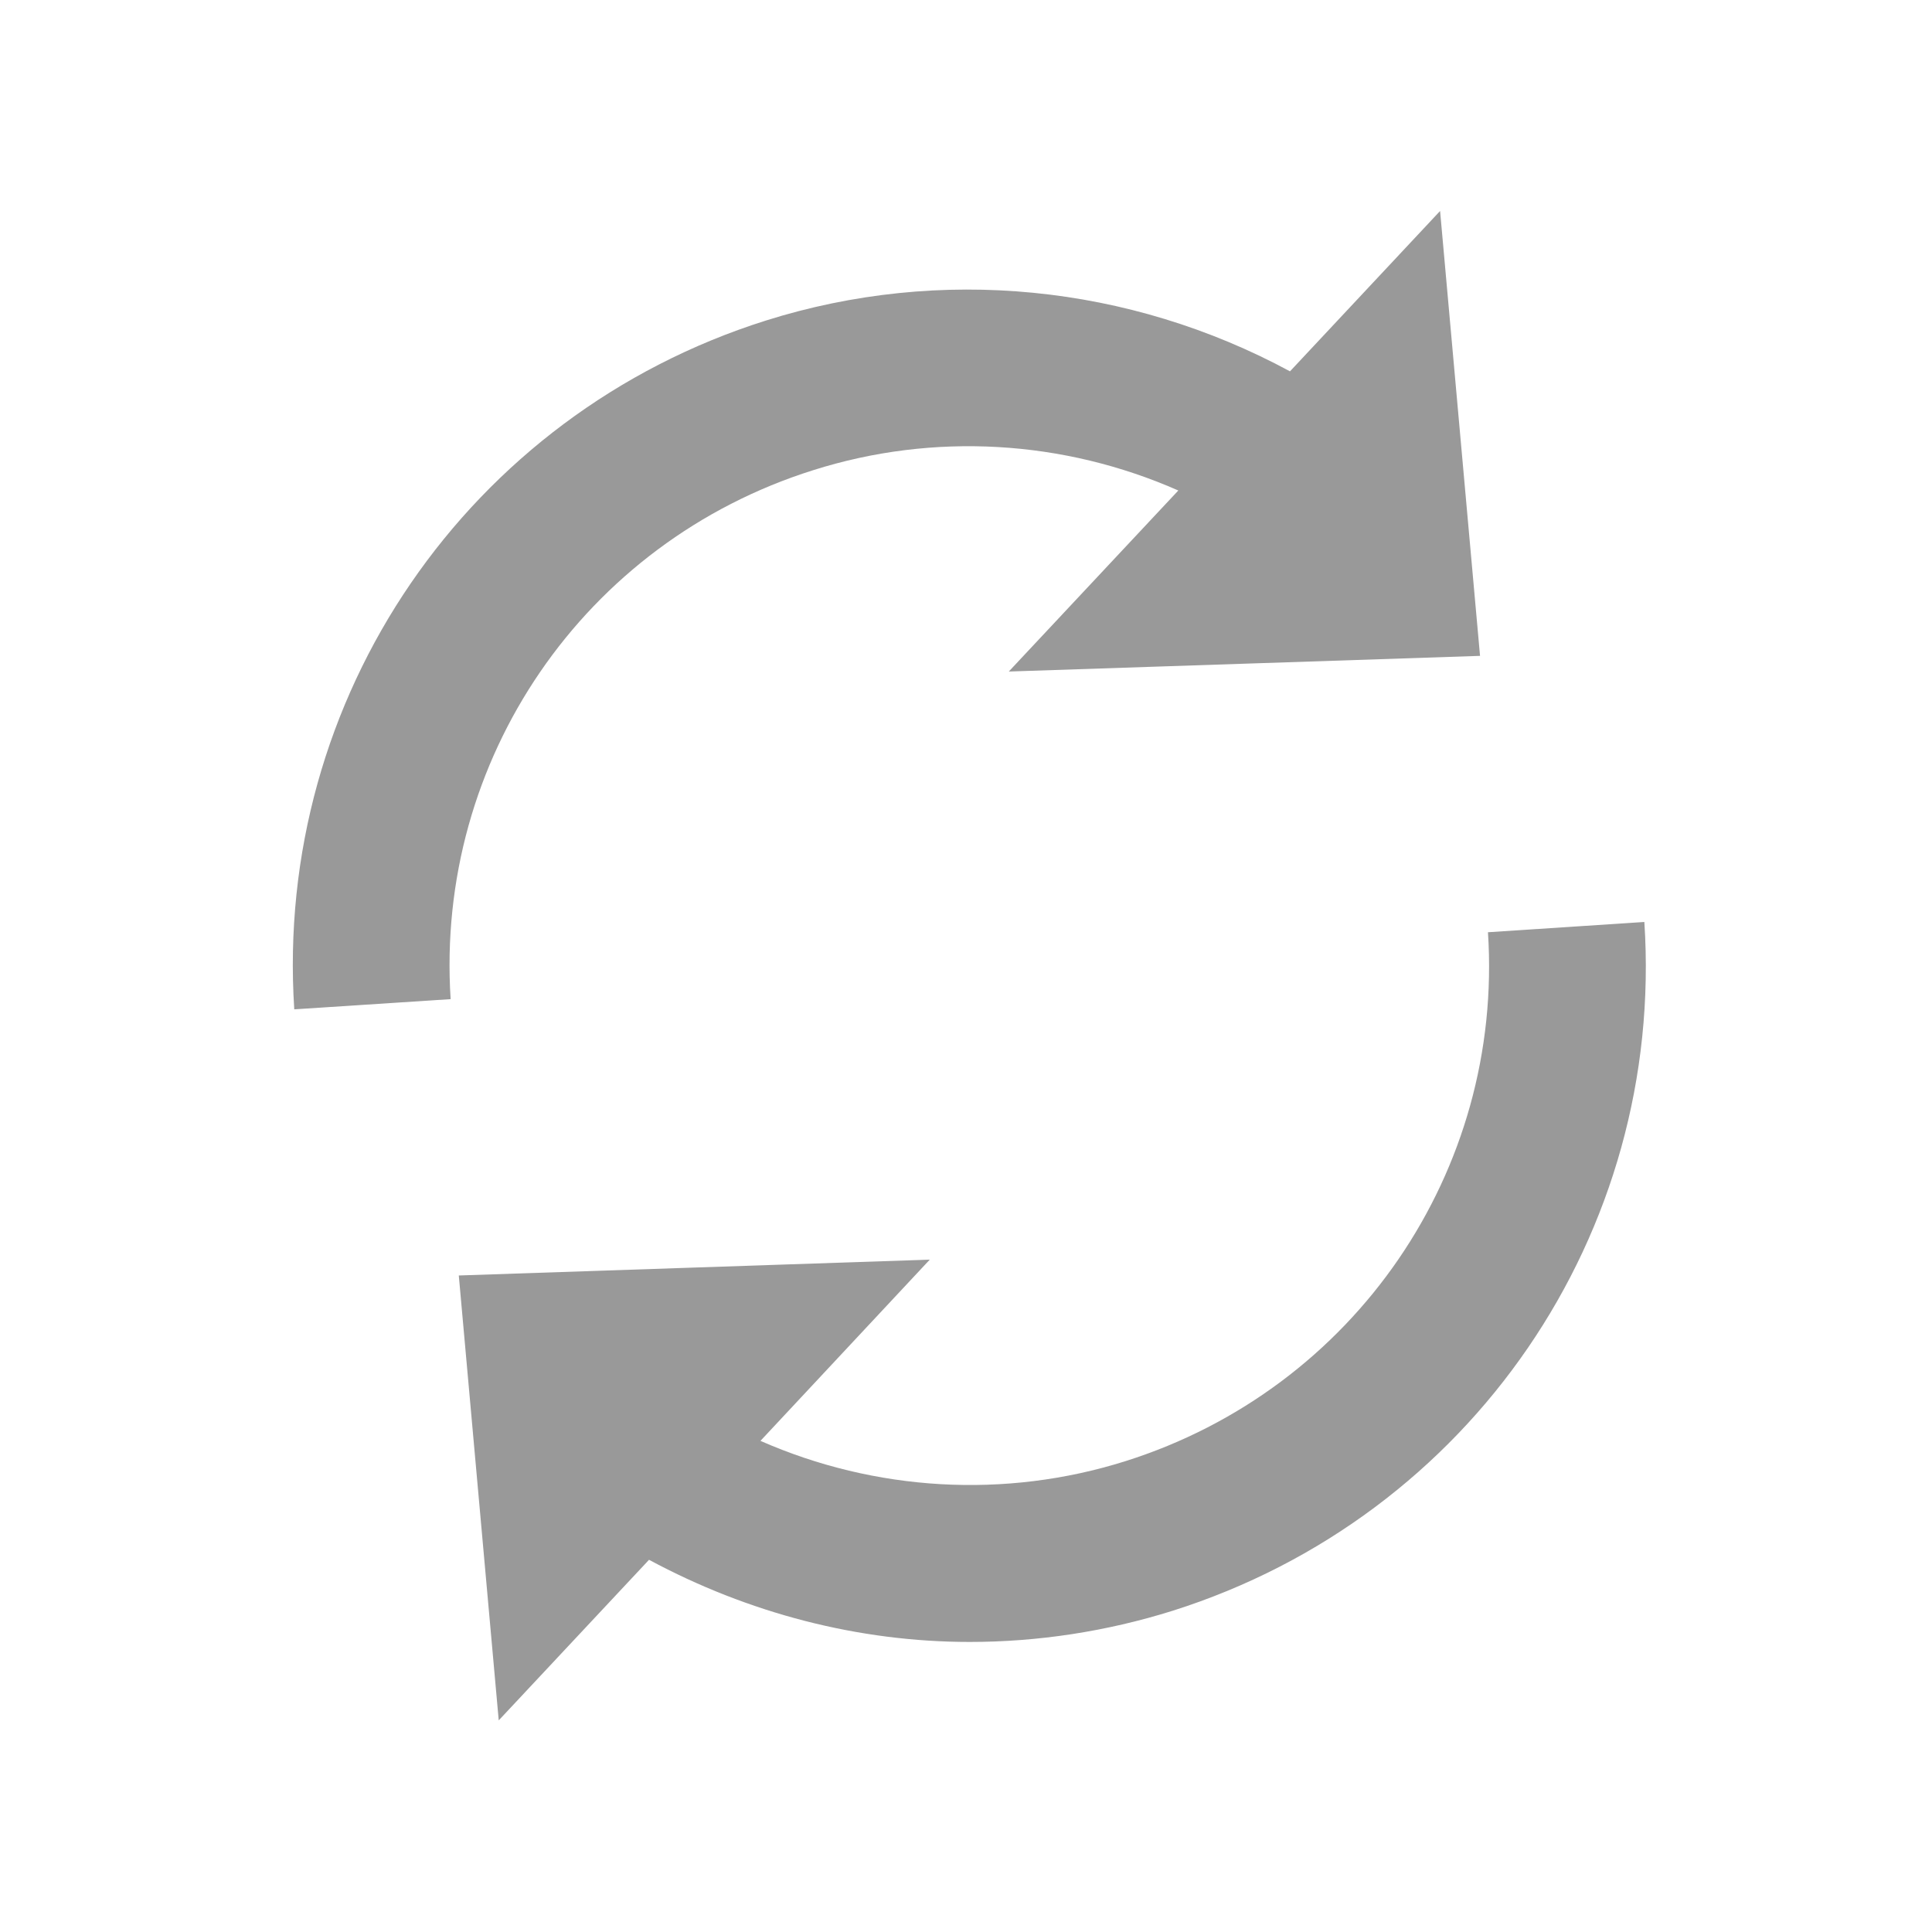 <?xml version="1.0" encoding="iso-8859-1"?>
<!-- Generator: Adobe Illustrator 15.1.0, SVG Export Plug-In . SVG Version: 6.00 Build 0)  -->
<!DOCTYPE svg PUBLIC "-//W3C//DTD SVG 1.1//EN" "http://www.w3.org/Graphics/SVG/1.1/DTD/svg11.dtd">
<svg version="1.1" xmlns="http://www.w3.org/2000/svg" x="0px" y="0px" width="512px"
     height="512px" viewBox="0 0 512 512" style="enable-background:new 0 0 512 512;" xml:space="preserve">
<g id="menu-view-refresh-views">
	<path style="fill-rule:evenodd;clip-rule:evenodd;fill:#999999;" d="M312.266,129.988c-30.399-13.407-64.811-15.51-96.776-5.379
		c-60.722,19.115-100.164,76.733-96.067,140.173l-41.438,2.703c-5.373-82.593,46.036-157.608,124.981-182.538
		c46.261-14.576,96.348-9.532,138.897,13.46l39.776-42.493l10.587,117.896l-124.886,4.153L312.266,129.988z M310.724,426.881
		c-17.501,5.485-35.676,8.252-53.737,8.252c-29.423,0-58.616-7.583-84.988-21.771l-39.83,42.554l-10.584-117.9l124.816-4.201
		l-44.872,48.029c30.36,13.354,64.763,15.457,96.736,5.374c60.714-19.172,100.212-76.846,96.059-140.166l41.446-2.719
		C441.197,326.823,389.784,401.897,310.724,426.881z"/>
</g>
<g id="Ebene_1">
</g>
</svg>
